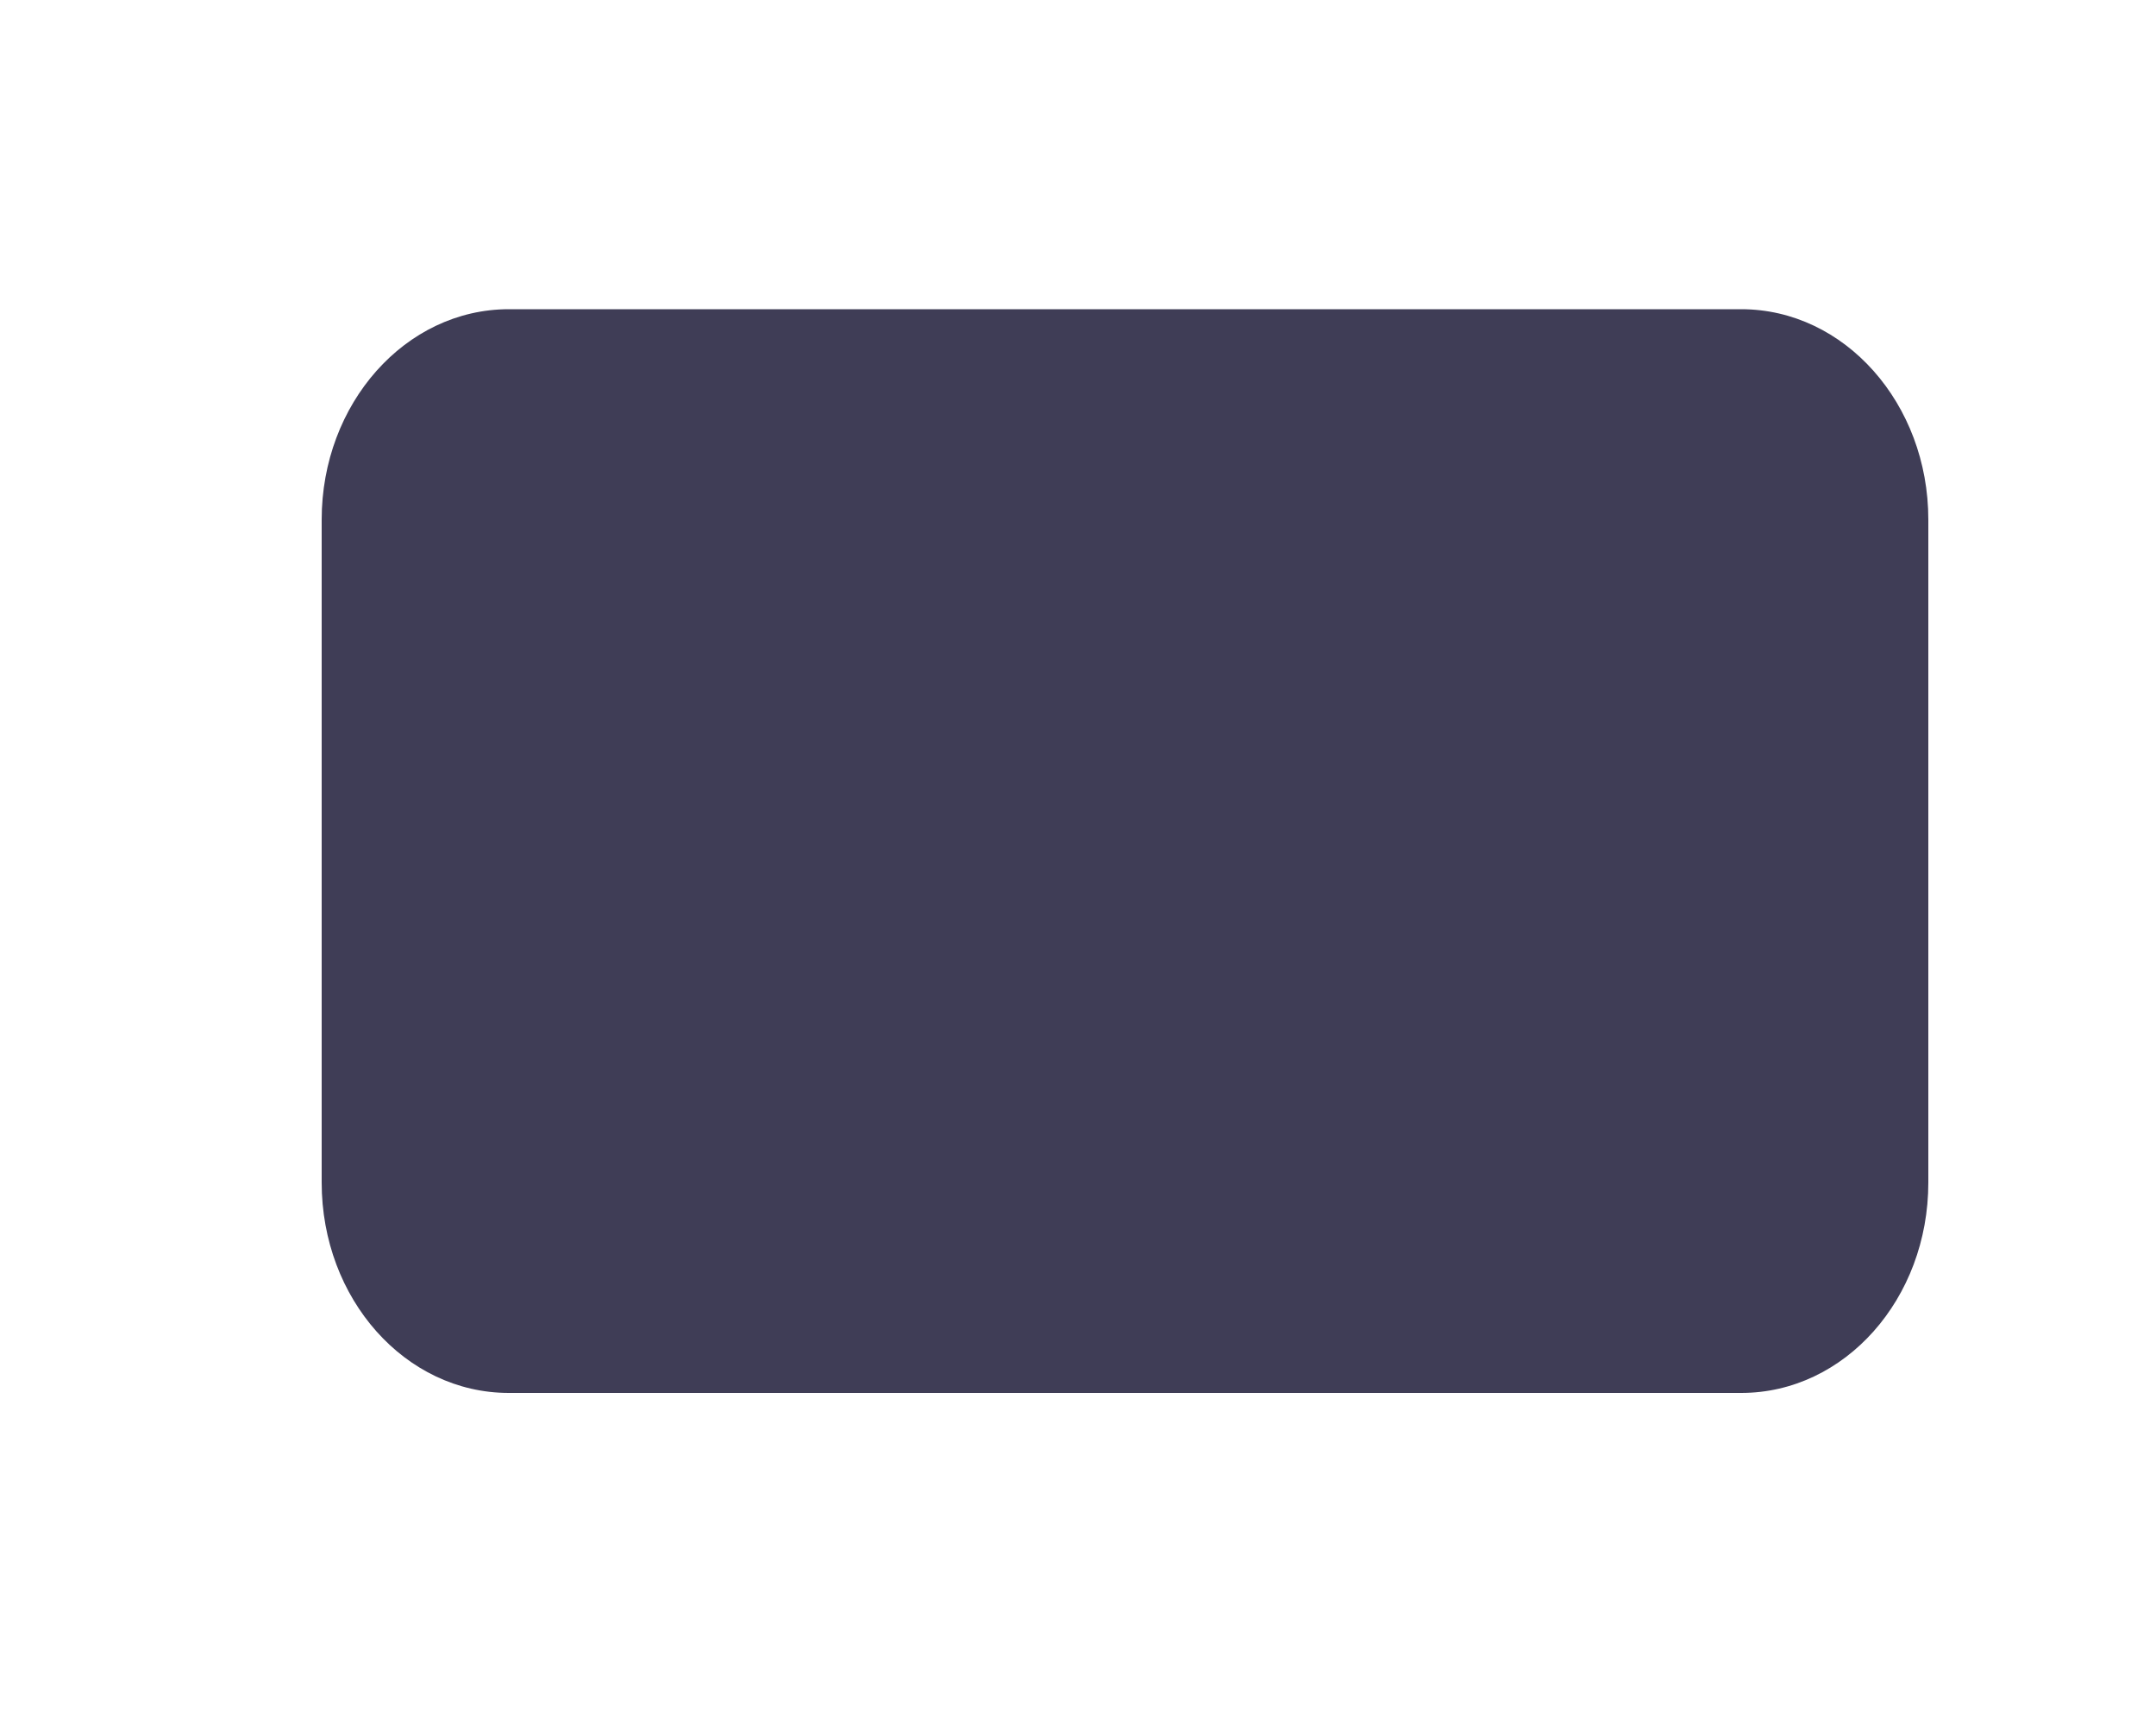 <svg width="5" height="4" viewBox="0 0 5 4" fill="none" xmlns="http://www.w3.org/2000/svg">
<path d="M1.18 3.23L4.038 3.23C4.278 3.23 4.472 3.012 4.472 2.742V1.205C4.472 0.936 4.278 0.717 4.038 0.717L1.18 0.717C0.94 0.717 0.746 0.936 0.746 1.205V2.742C0.746 3.012 0.94 3.23 1.18 3.23Z" fill="#3F3D56"/>
</svg>
